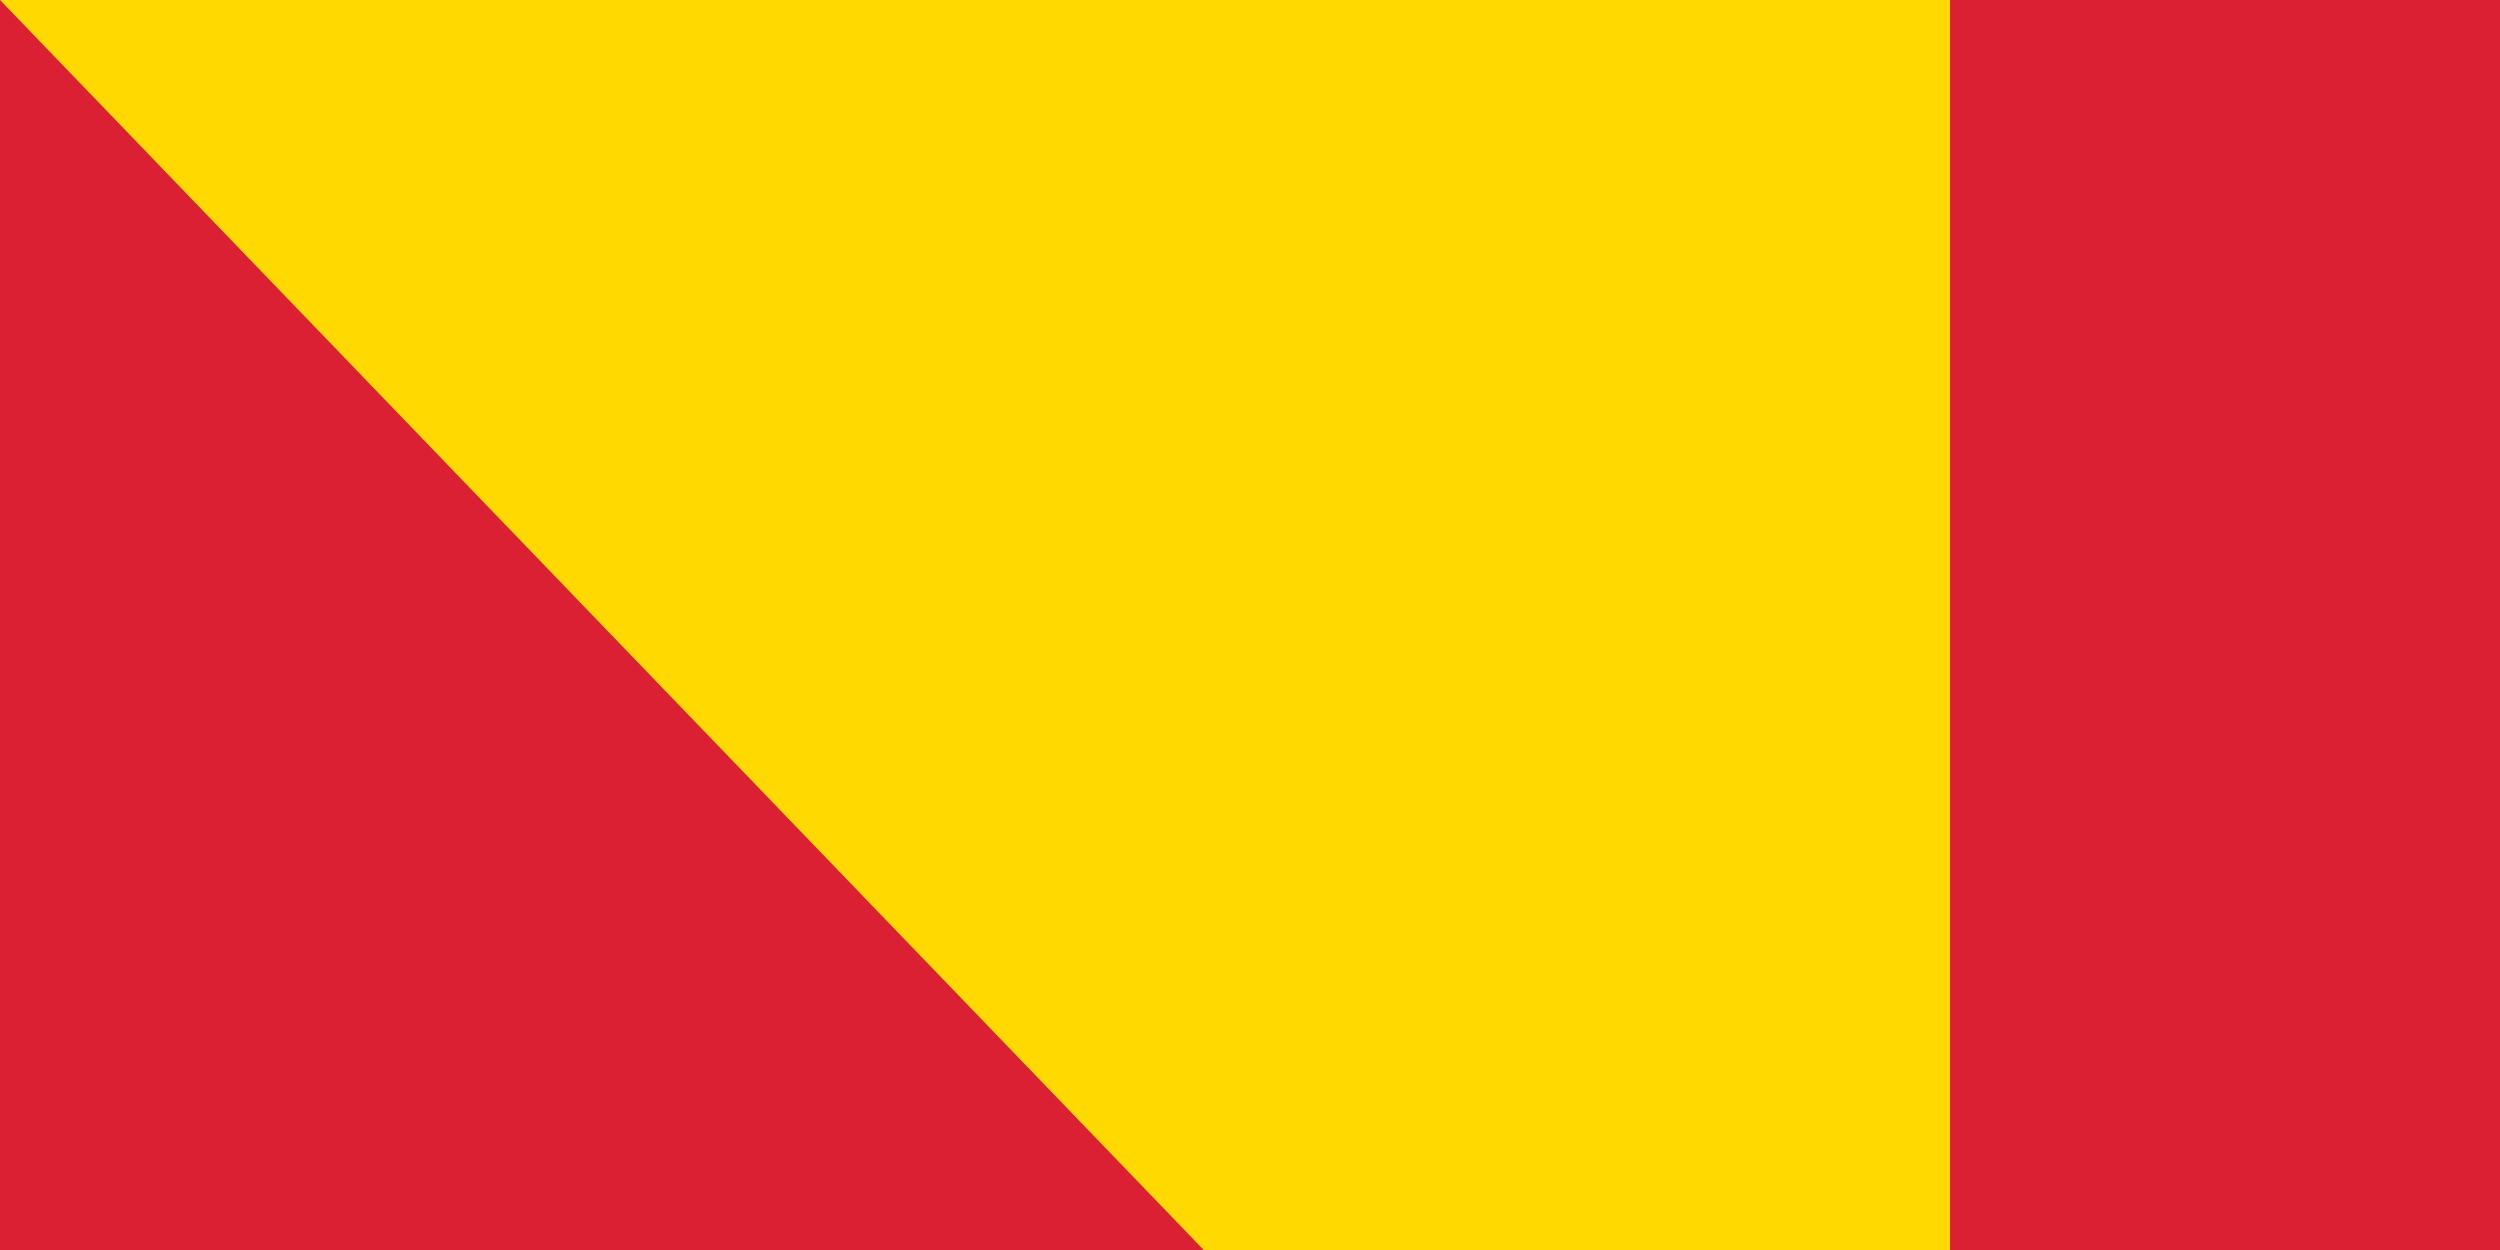 <svg xmlns="http://www.w3.org/2000/svg" width="100" height="50" fill="#ffd900"><path fill="#da2032" d="M0 0h1200v600H0z"/><path fill="#0066b3" d="M400 0h400v600H400z"/><circle cx="200" cy="205" r="55"/><circle cx="200" cy="180" r="60" fill="#da2032"/><circle cx="200" cy="190" r="40"/><path d="M204 60c-5 2-7 6-7 10l1 11c0 6-6 8-6 16 0 3 3 6 3 13 0 4-3 5-5 5a5 5 0 0 1-5-5 5 5 0 0 1 1-3 5 5 0 0 1 1-1c1-1 3-2 3-5l-2-5c-1-3-1-7 2-10-4 1-6 5-7 8s0 5-2 9l-3 4-3 8a25 25 0 0 0 50 0c0-2-1-6-3-8l-3-4c-2-4-1-6-2-9s-3-7-6-8c2 3 2 7 1 10l-2 5c0 3 2 4 3 5a5 5 0 0 1 1 1 5 5 0 0 1 1 3 5 5 0 0 1-5 5c-3 0-5-2-5-5 0-10 4-10 4-17 0-11-9-15-9-23 0-2 1-7 4-10zM90 270h50v240H90zm170 0h50v240h-50zm-110 0h100l-50 30zm0 40h100v20H150zm0 140h100v20H150zm0 30h100l-50 30z"/><circle cx="200" cy="390" r="50"/><g fill="#da2032"><circle cx="200" cy="364" r="10"/><circle cx="200" cy="417" r="10"/><path d="M200 334a30 30 0 0 1 0 59 24 24 0 0 0 0 47v6a30 30 0 0 1 0-59 24 24 0 0 0 0-47z"/></g><path id="path-b7155" d="m m0 78 m0 81 m0 65 m0 65 m0 65 m0 65 m0 65 m0 65 m0 65 m0 65 m0 65 m0 65 m0 65 m0 65 m0 65 m0 65 m0 65 m0 65 m0 65 m0 65 m0 81 m0 120 m0 74 m0 73 m0 121 m0 65 m0 97 m0 84 m0 105 m0 109 m0 74 m0 51 m0 84 m0 80 m0 109 m0 68 m0 110 m0 73 m0 47 m0 90 m0 52 m0 107 m0 57 m0 119 m0 72 m0 48 m0 98 m0 53 m0 102 m0 57 m0 116 m0 83 m0 106 m0 67 m0 116 m0 98 m0 50 m0 65 m0 47 m0 86 m0 115 m0 116 m0 54 m0 57 m0 43 m0 104 m0 122 m0 85 m0 104 m0 85 m0 97 m0 108 m0 68 m0 101 m0 49 m0 84 m0 114 m0 108 m0 119 m0 122 m0 68 m0 105 m0 78 m0 56 m0 112 m0 65 m0 61 m0 61"/>
</svg>